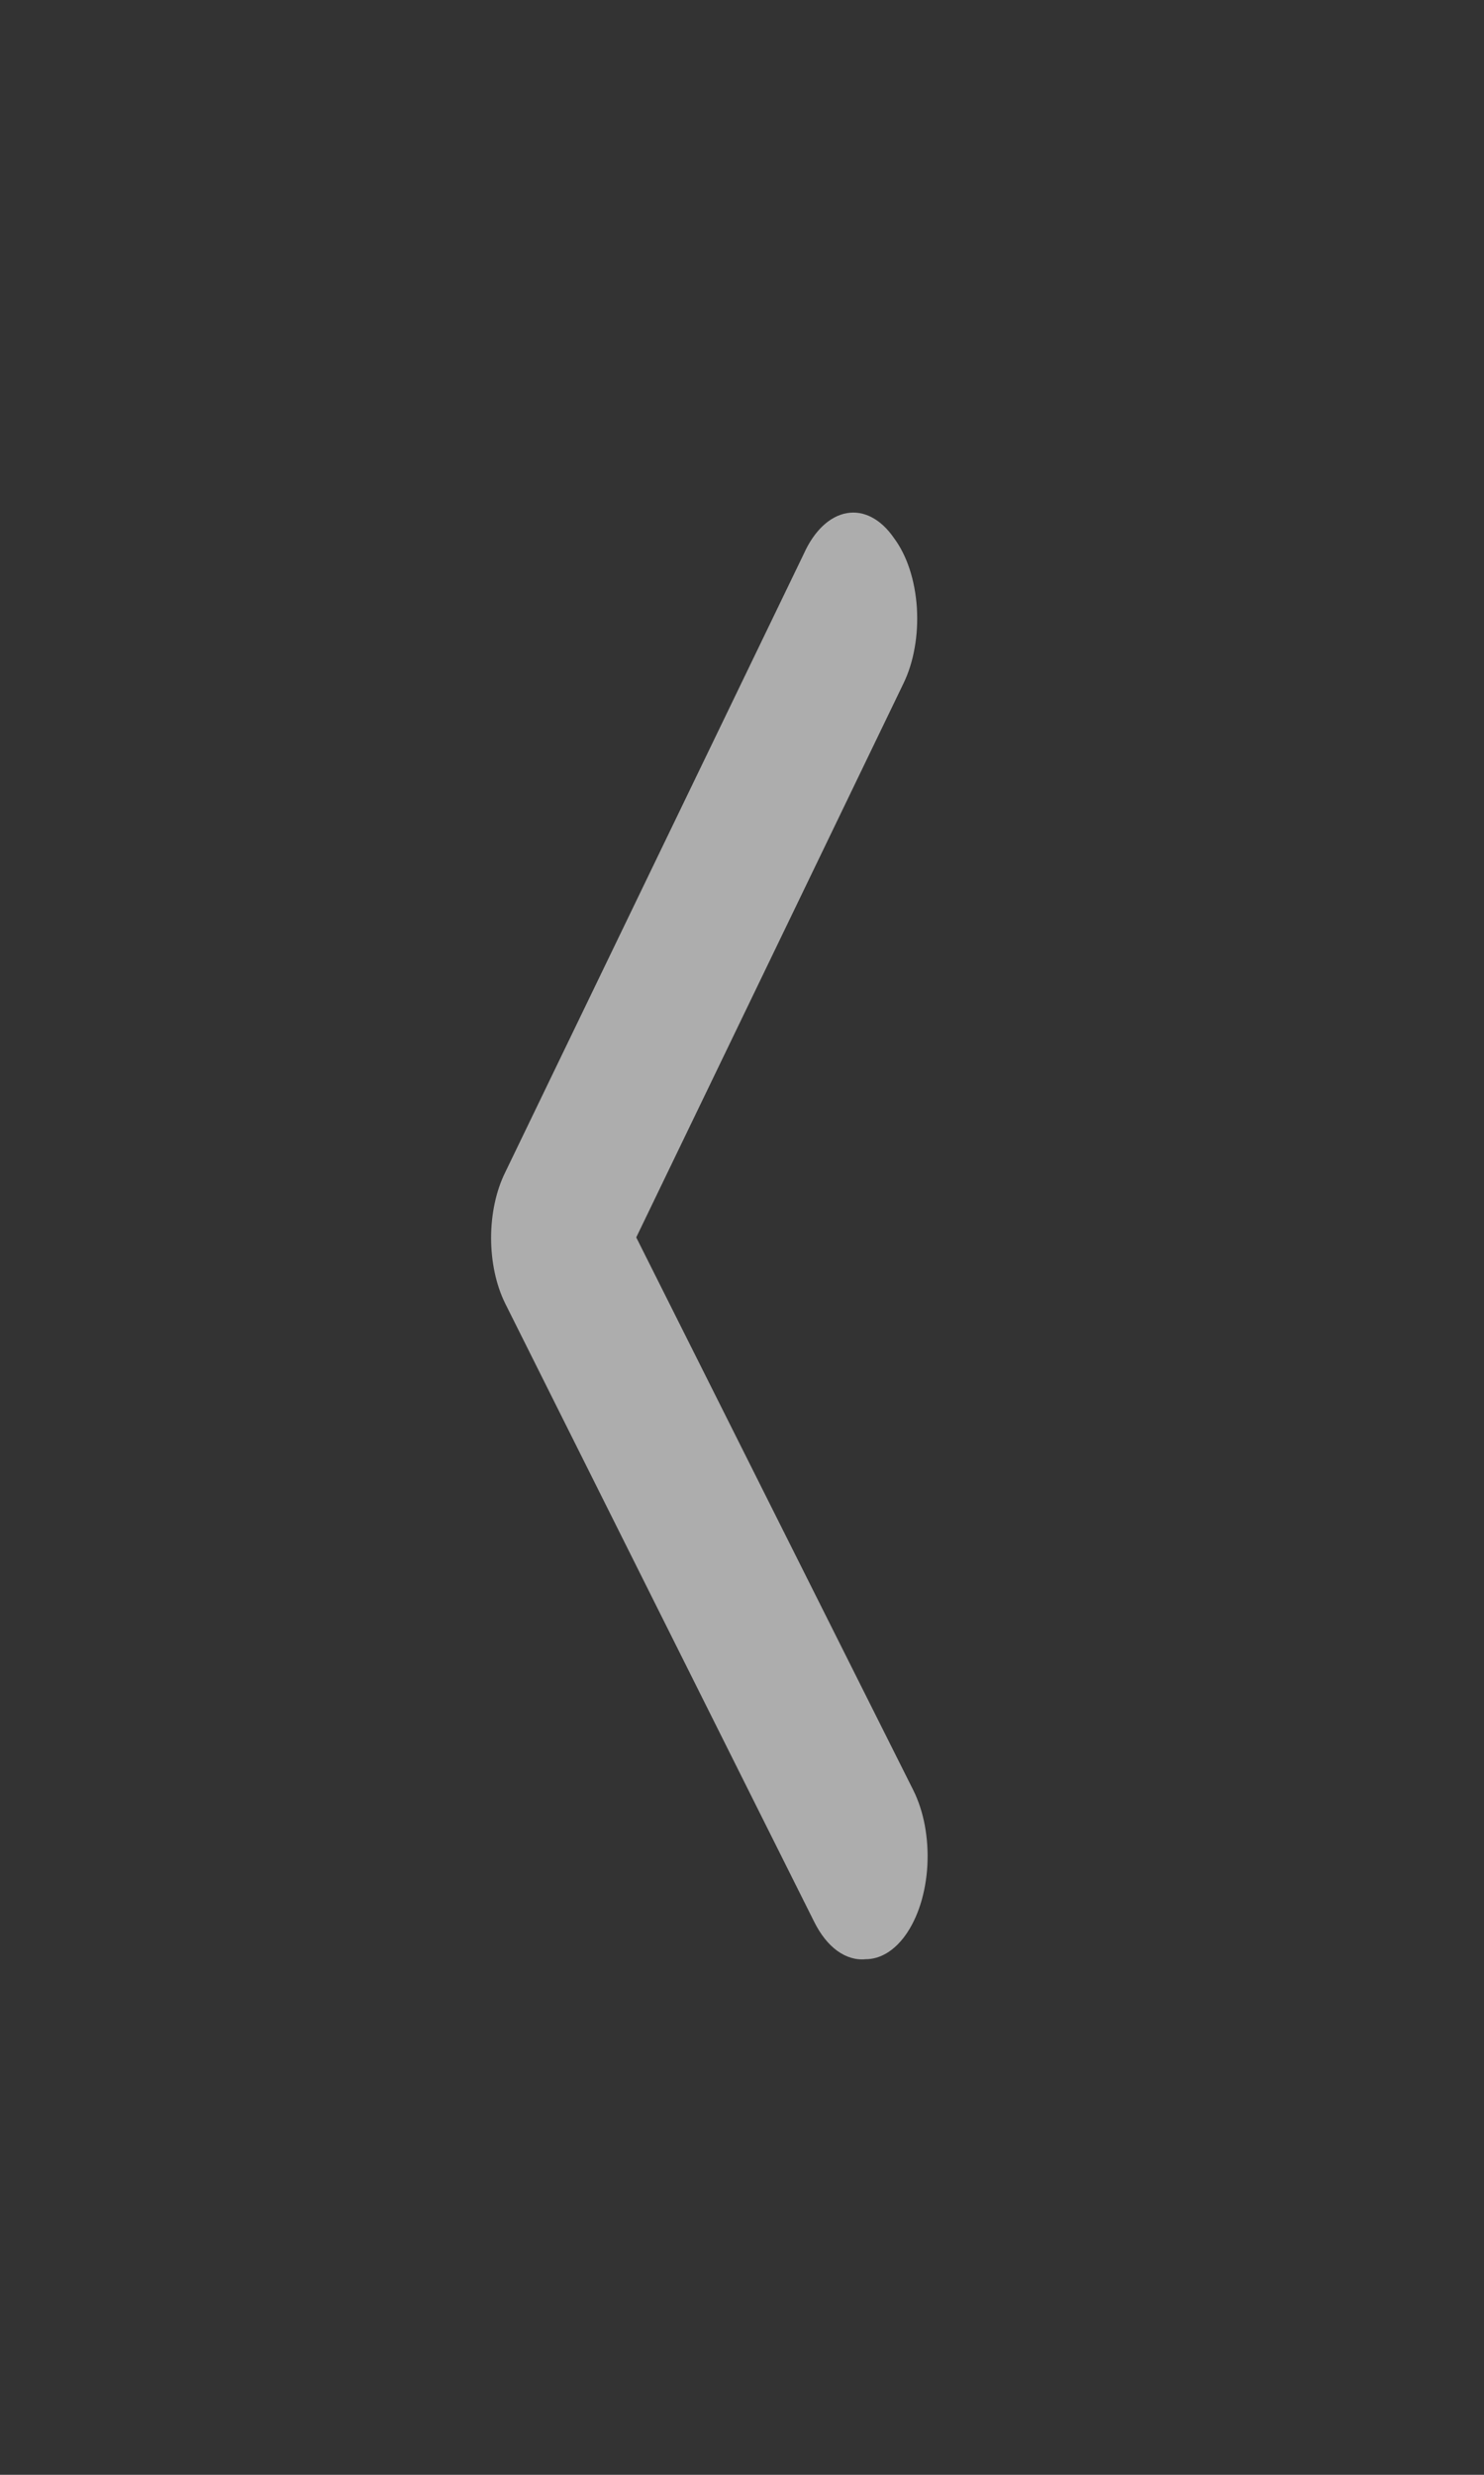 <svg width="30" height="50" viewBox="0 0 30 50" fill="none" xmlns="http://www.w3.org/2000/svg">
<rect x="0" y="0" width="30" height="50" fill="#333333" stroke="none"/>
<path d="M17.5 39.583C17.792 39.584 18.075 39.415 18.3 39.104C18.426 38.929 18.531 38.714 18.608 38.472C18.684 38.23 18.732 37.964 18.747 37.692C18.762 37.419 18.744 37.144 18.696 36.882C18.647 36.62 18.567 36.377 18.462 36.167L12.862 25L18.262 13.812C18.366 13.599 18.444 13.354 18.49 13.091C18.537 12.828 18.552 12.552 18.535 12.279C18.517 12.006 18.468 11.741 18.389 11.5C18.31 11.259 18.203 11.047 18.075 10.875C17.945 10.685 17.794 10.542 17.63 10.455C17.466 10.367 17.293 10.337 17.121 10.367C16.95 10.396 16.784 10.484 16.634 10.625C16.484 10.767 16.353 10.958 16.25 11.188L10.212 23.688C10.028 24.06 9.928 24.528 9.928 25.01C9.928 25.493 10.028 25.96 10.212 26.333L16.462 38.833C16.588 39.085 16.747 39.285 16.927 39.415C17.108 39.545 17.304 39.603 17.5 39.583Z" fill="white" fill-opacity="0.6"/>
</svg>
